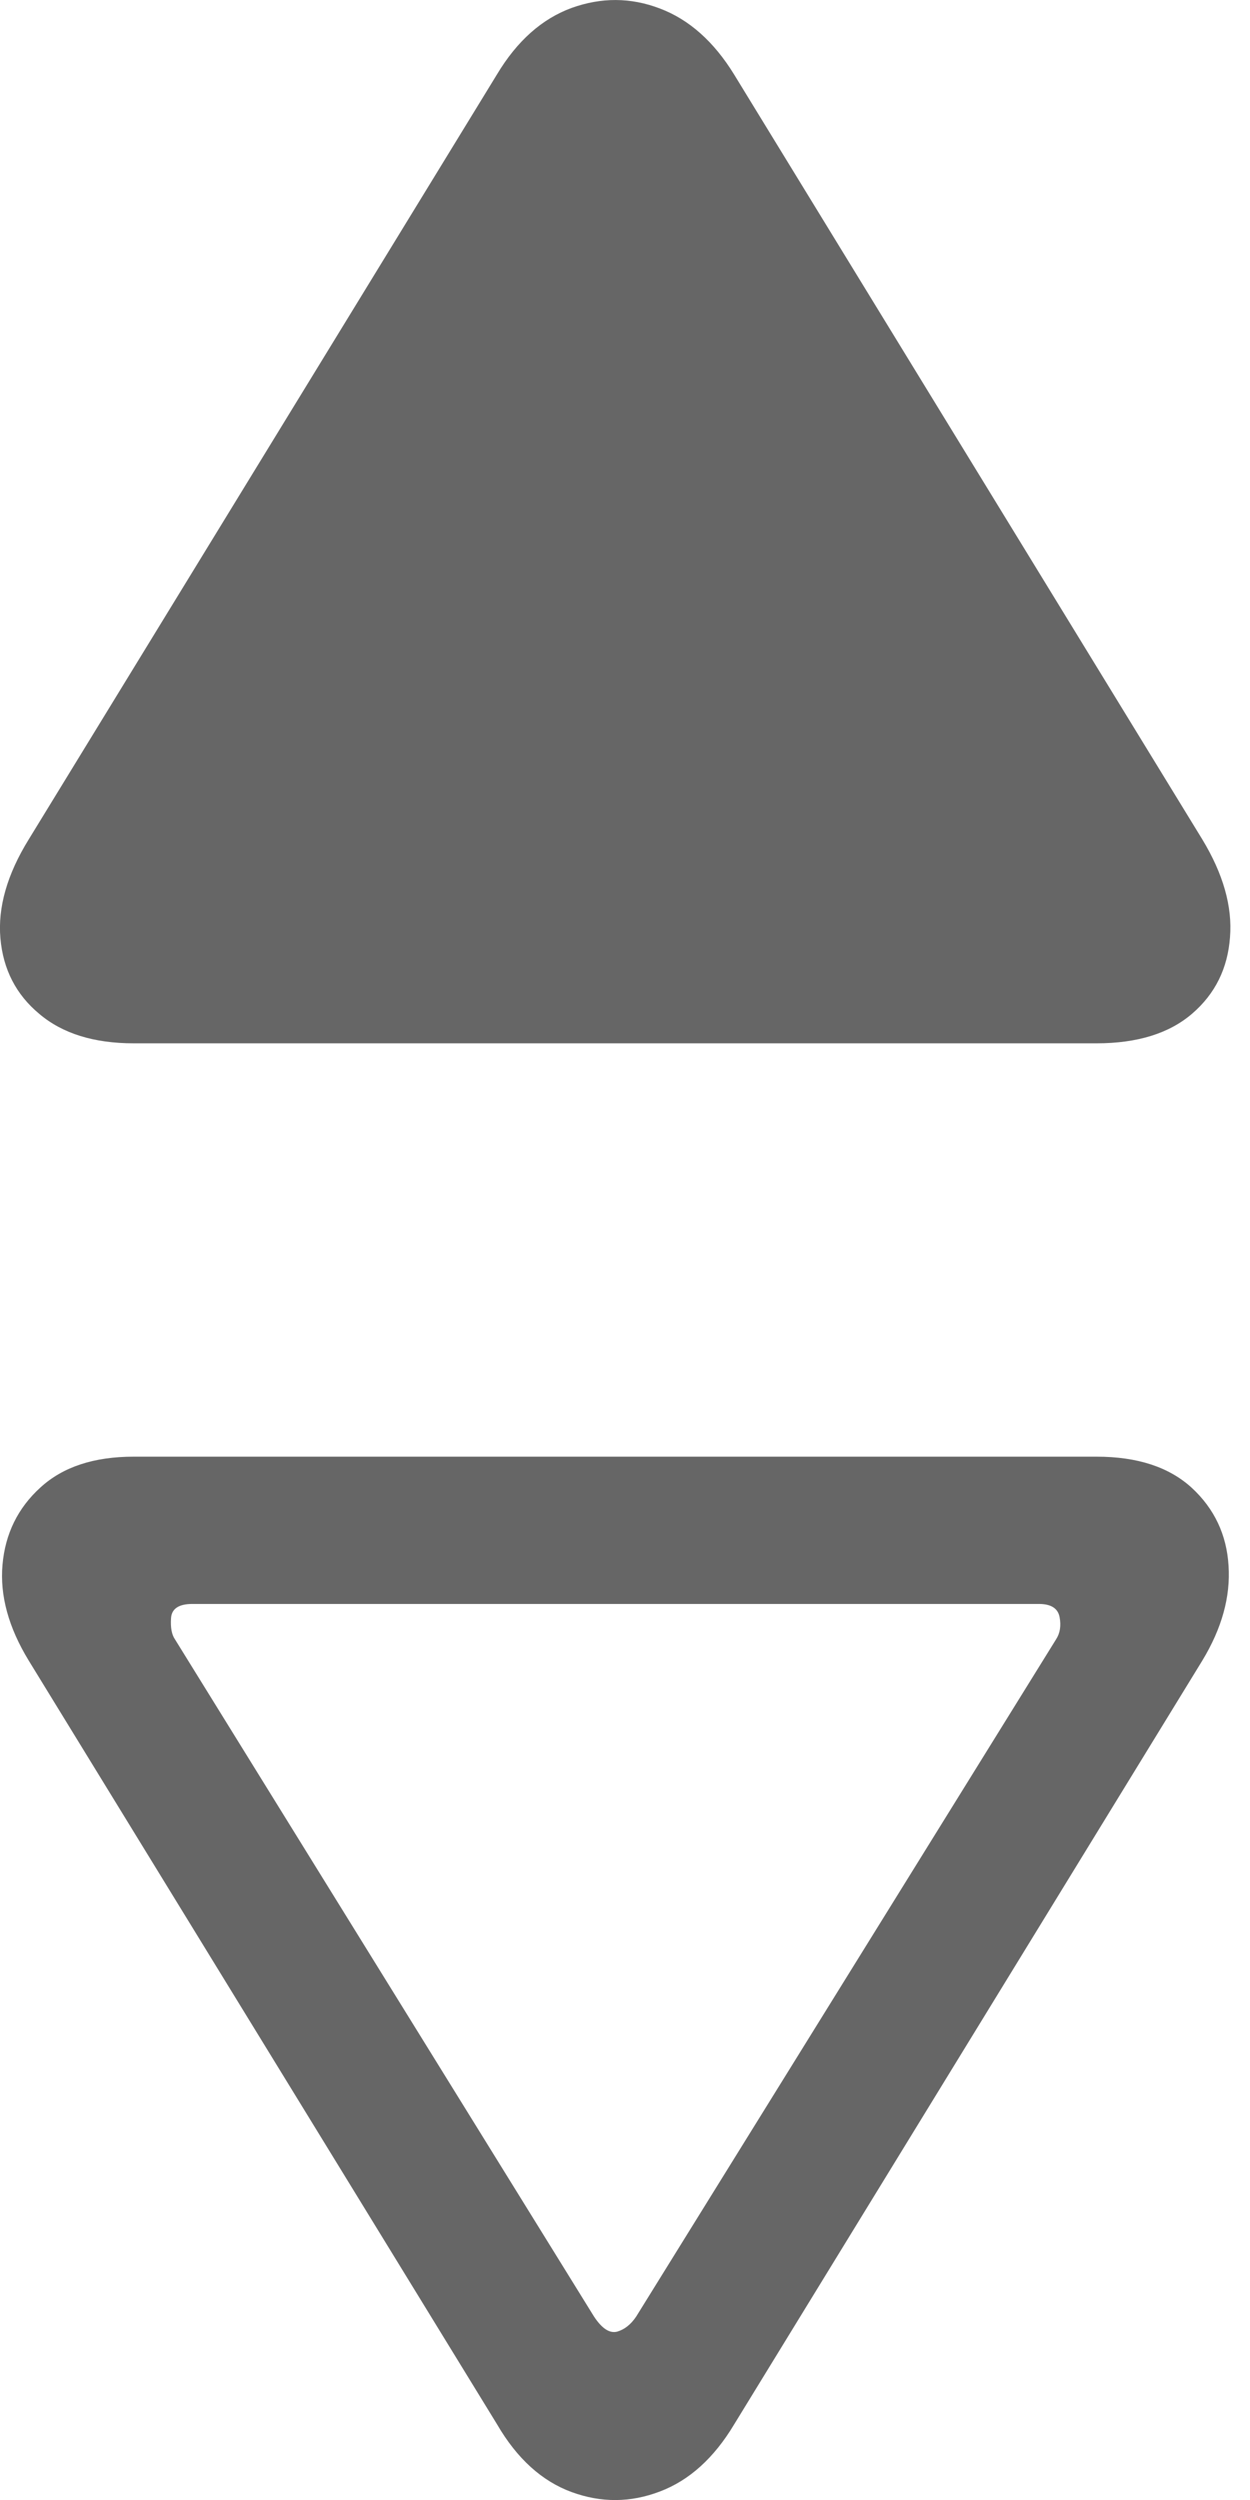 <svg width="6" height="12" viewBox="0 0 6 12" fill="none" xmlns="http://www.w3.org/2000/svg">
<path d="M5.771 4.029L3.524 0.358C3.427 0.2 3.308 0.094 3.168 0.041C3.027 -0.013 2.886 -0.013 2.744 0.038C2.602 0.09 2.482 0.196 2.385 0.358L0.138 4.029C0.034 4.197 -0.011 4.356 0.002 4.504C0.015 4.653 0.077 4.774 0.189 4.867C0.3 4.961 0.451 5.008 0.642 5.008H5.263C5.46 5.008 5.613 4.96 5.723 4.865C5.833 4.77 5.893 4.648 5.904 4.499C5.916 4.351 5.871 4.194 5.771 4.029Z" fill="#666666"/>
<path d="M3.524 11.637L5.771 7.971C5.865 7.816 5.907 7.664 5.897 7.515C5.888 7.367 5.829 7.242 5.721 7.142C5.612 7.042 5.46 6.992 5.263 6.992H0.642C0.451 6.992 0.302 7.041 0.194 7.14C0.086 7.238 0.025 7.362 0.012 7.511C-0.001 7.659 0.041 7.812 0.138 7.971L2.386 11.637C2.482 11.802 2.602 11.91 2.744 11.962C2.886 12.014 3.027 12.013 3.168 11.959C3.308 11.906 3.427 11.799 3.524 11.637ZM3.054 11.119C3.028 11.158 2.997 11.182 2.962 11.192C2.926 11.201 2.889 11.177 2.851 11.119L0.84 7.869C0.824 7.846 0.818 7.812 0.821 7.767C0.824 7.722 0.858 7.699 0.923 7.699H4.987C5.045 7.699 5.078 7.72 5.086 7.762C5.094 7.804 5.088 7.84 5.069 7.869L3.054 11.119Z" fill="#666666"/>
</svg>
